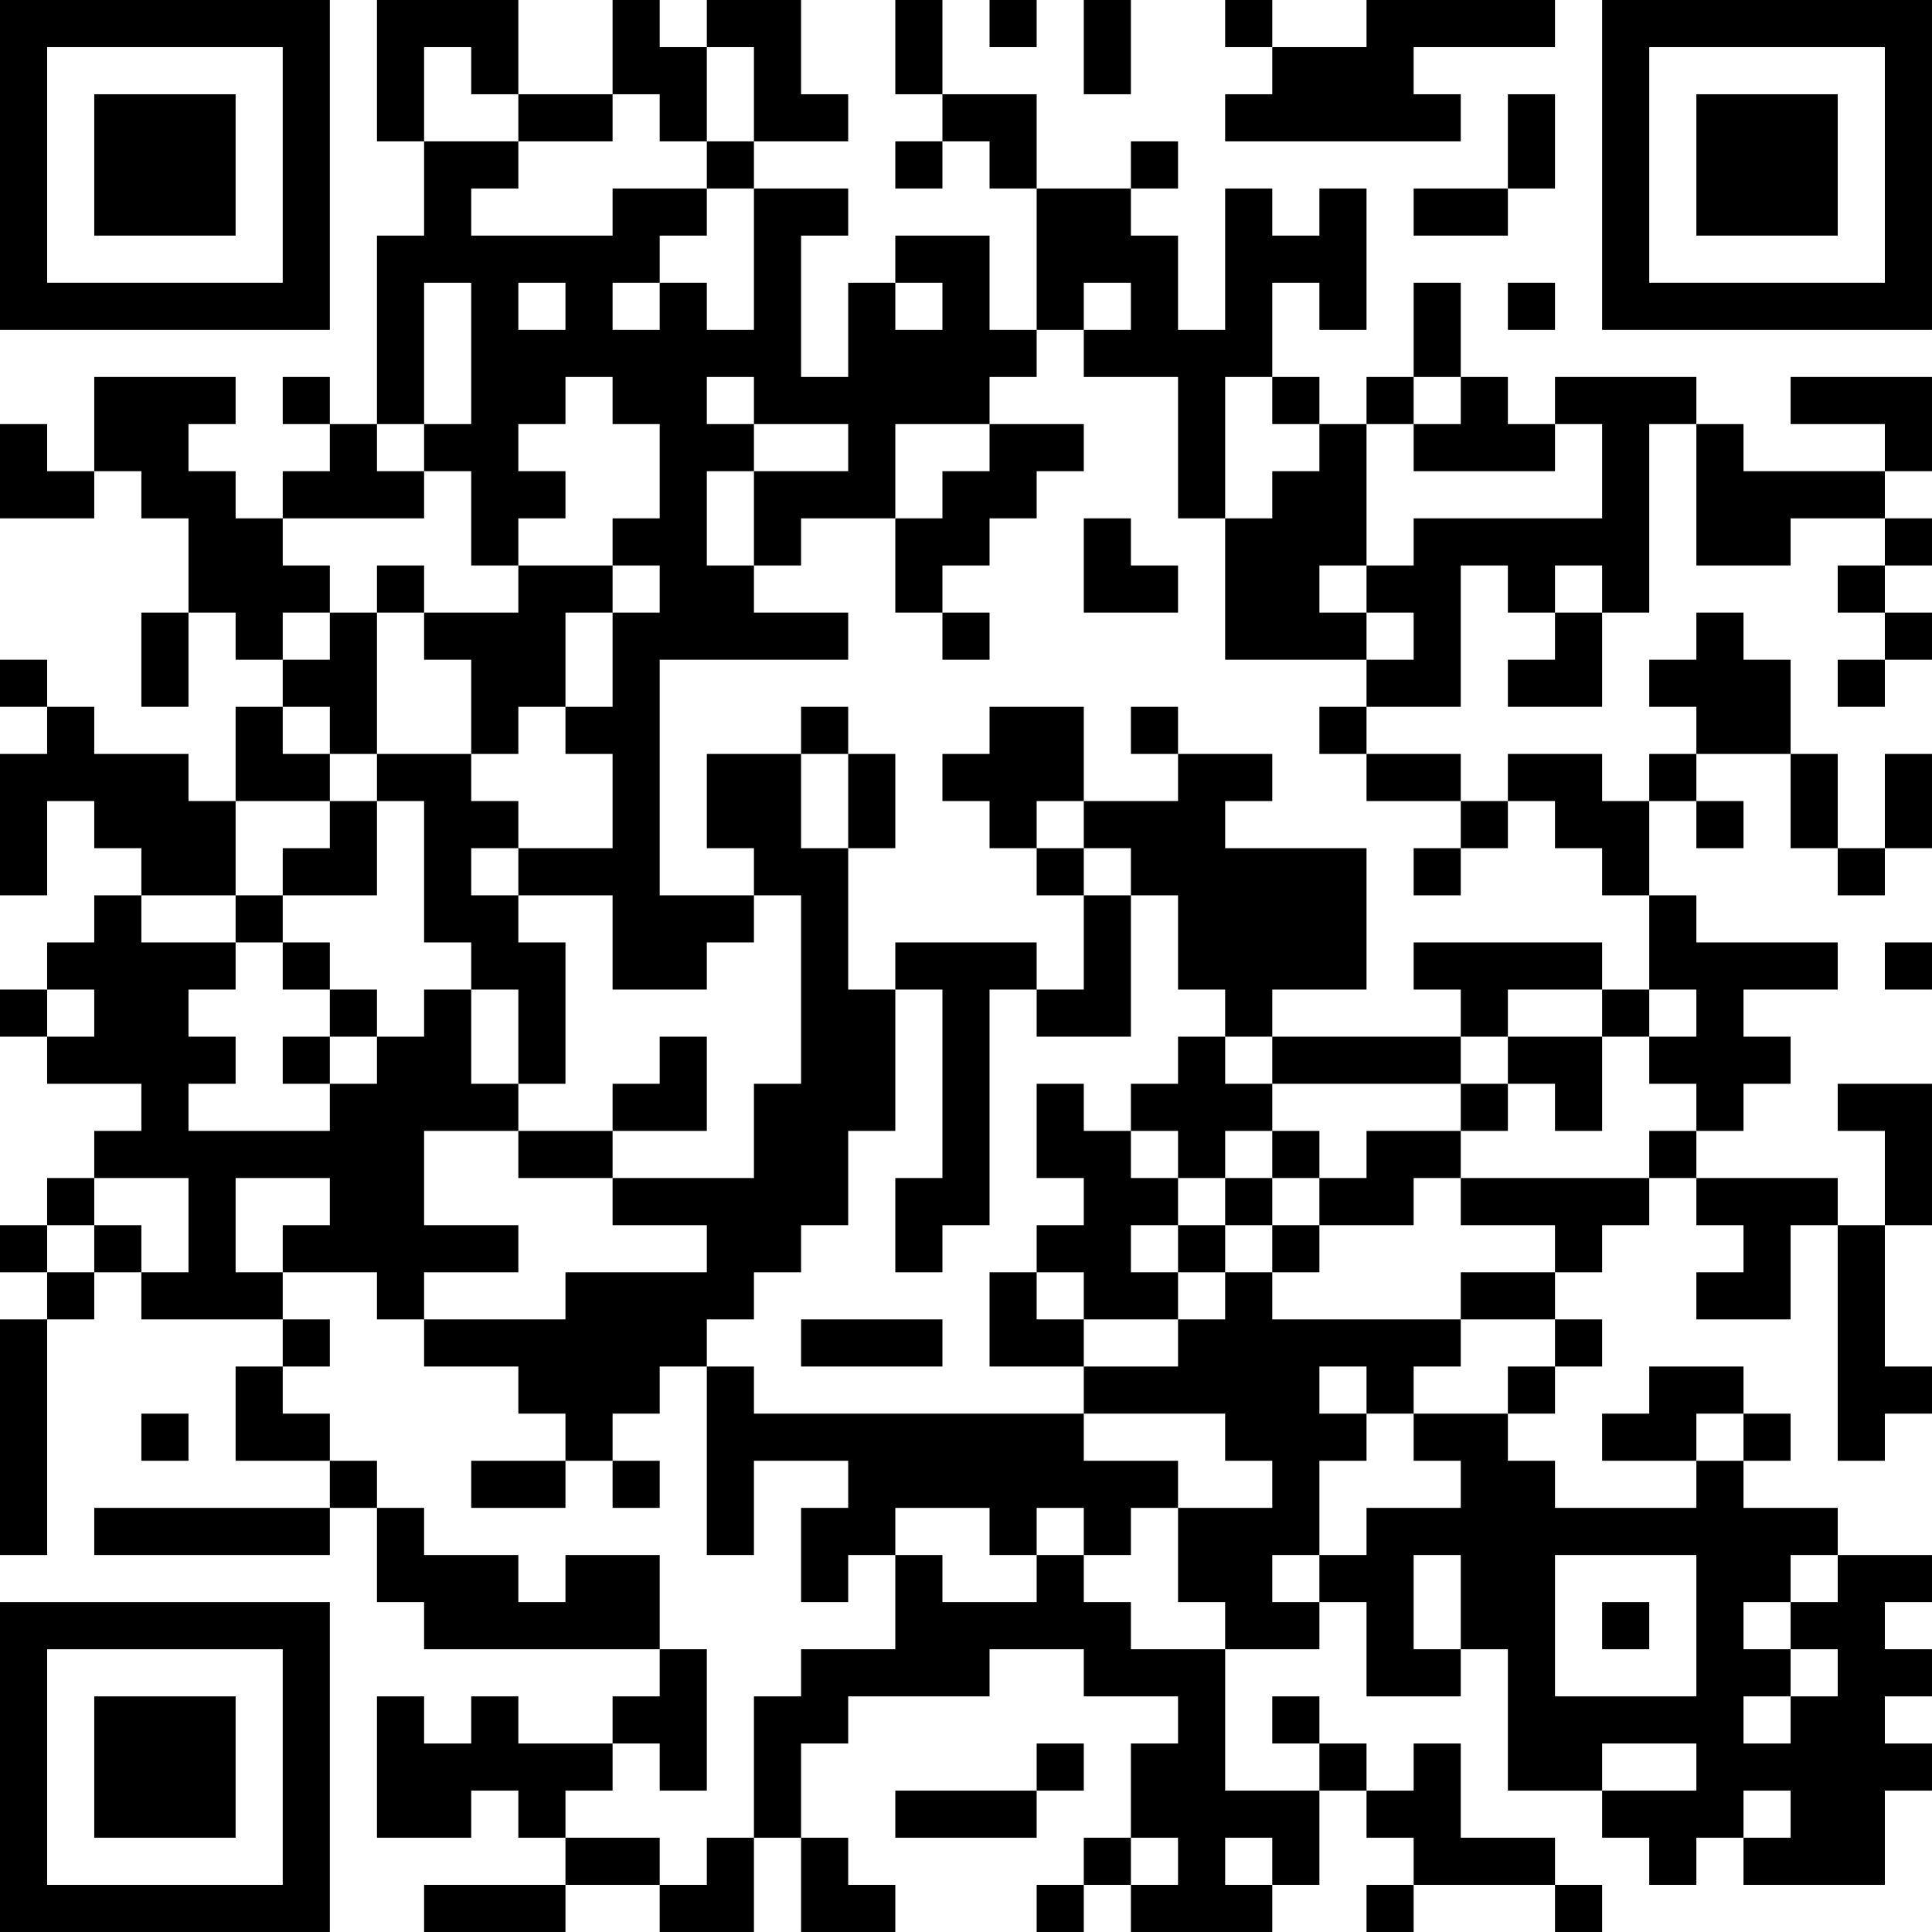<?xml version="1.0" encoding="UTF-8"?>
<svg xmlns="http://www.w3.org/2000/svg" version="1.1" width="200" height="200" viewBox="0 0 200 200"><rect x="0" y="0" width="200" height="200" fill="#ffffff"/><g transform="scale(4.878)"><g transform="translate(0,0)"><path fill-rule="evenodd" d="M8 0L8 3L9 3L9 5L8 5L8 9L7 9L7 8L6 8L6 9L7 9L7 10L6 10L6 11L5 11L5 10L4 10L4 9L5 9L5 8L2 8L2 10L1 10L1 9L0 9L0 11L2 11L2 10L3 10L3 11L4 11L4 13L3 13L3 15L4 15L4 13L5 13L5 14L6 14L6 15L5 15L5 17L4 17L4 16L2 16L2 15L1 15L1 14L0 14L0 15L1 15L1 16L0 16L0 19L1 19L1 17L2 17L2 18L3 18L3 19L2 19L2 20L1 20L1 21L0 21L0 22L1 22L1 23L3 23L3 24L2 24L2 25L1 25L1 26L0 26L0 27L1 27L1 28L0 28L0 33L1 33L1 28L2 28L2 27L3 27L3 28L6 28L6 29L5 29L5 31L7 31L7 32L2 32L2 33L7 33L7 32L8 32L8 34L9 34L9 35L14 35L14 36L13 36L13 37L11 37L11 36L10 36L10 37L9 37L9 36L8 36L8 39L10 39L10 38L11 38L11 39L12 39L12 40L9 40L9 41L12 41L12 40L14 40L14 41L16 41L16 39L17 39L17 41L19 41L19 40L18 40L18 39L17 39L17 37L18 37L18 36L21 36L21 35L23 35L23 36L25 36L25 37L24 37L24 39L23 39L23 40L22 40L22 41L23 41L23 40L24 40L24 41L27 41L27 40L28 40L28 38L29 38L29 39L30 39L30 40L29 40L29 41L30 41L30 40L33 40L33 41L34 41L34 40L33 40L33 39L31 39L31 37L30 37L30 38L29 38L29 37L28 37L28 36L27 36L27 37L28 37L28 38L26 38L26 35L28 35L28 34L29 34L29 36L31 36L31 35L32 35L32 38L34 38L34 39L35 39L35 40L36 40L36 39L37 39L37 40L40 40L40 38L41 38L41 37L40 37L40 36L41 36L41 35L40 35L40 34L41 34L41 33L39 33L39 32L37 32L37 31L38 31L38 30L37 30L37 29L35 29L35 30L34 30L34 31L36 31L36 32L33 32L33 31L32 31L32 30L33 30L33 29L34 29L34 28L33 28L33 27L34 27L34 26L35 26L35 25L36 25L36 26L37 26L37 27L36 27L36 28L38 28L38 26L39 26L39 31L40 31L40 30L41 30L41 29L40 29L40 26L41 26L41 23L39 23L39 24L40 24L40 26L39 26L39 25L36 25L36 24L37 24L37 23L38 23L38 22L37 22L37 21L39 21L39 20L36 20L36 19L35 19L35 17L36 17L36 18L37 18L37 17L36 17L36 16L38 16L38 18L39 18L39 19L40 19L40 18L41 18L41 16L40 16L40 18L39 18L39 16L38 16L38 14L37 14L37 13L36 13L36 14L35 14L35 15L36 15L36 16L35 16L35 17L34 17L34 16L32 16L32 17L31 17L31 16L29 16L29 15L31 15L31 12L32 12L32 13L33 13L33 14L32 14L32 15L34 15L34 13L35 13L35 9L36 9L36 12L38 12L38 11L40 11L40 12L39 12L39 13L40 13L40 14L39 14L39 15L40 15L40 14L41 14L41 13L40 13L40 12L41 12L41 11L40 11L40 10L41 10L41 8L38 8L38 9L40 9L40 10L37 10L37 9L36 9L36 8L33 8L33 9L32 9L32 8L31 8L31 6L30 6L30 8L29 8L29 9L28 9L28 8L27 8L27 6L28 6L28 7L29 7L29 4L28 4L28 5L27 5L27 4L26 4L26 7L25 7L25 5L24 5L24 4L25 4L25 3L24 3L24 4L22 4L22 2L20 2L20 0L19 0L19 2L20 2L20 3L19 3L19 4L20 4L20 3L21 3L21 4L22 4L22 7L21 7L21 5L19 5L19 6L18 6L18 8L17 8L17 5L18 5L18 4L16 4L16 3L18 3L18 2L17 2L17 0L15 0L15 1L14 1L14 0L13 0L13 2L11 2L11 0ZM21 0L21 1L22 1L22 0ZM23 0L23 2L24 2L24 0ZM26 0L26 1L27 1L27 2L26 2L26 3L31 3L31 2L30 2L30 1L33 1L33 0L29 0L29 1L27 1L27 0ZM9 1L9 3L11 3L11 4L10 4L10 5L13 5L13 4L15 4L15 5L14 5L14 6L13 6L13 7L14 7L14 6L15 6L15 7L16 7L16 4L15 4L15 3L16 3L16 1L15 1L15 3L14 3L14 2L13 2L13 3L11 3L11 2L10 2L10 1ZM32 2L32 4L30 4L30 5L32 5L32 4L33 4L33 2ZM9 6L9 9L8 9L8 10L9 10L9 11L6 11L6 12L7 12L7 13L6 13L6 14L7 14L7 13L8 13L8 16L7 16L7 15L6 15L6 16L7 16L7 17L5 17L5 19L3 19L3 20L5 20L5 21L4 21L4 22L5 22L5 23L4 23L4 24L7 24L7 23L8 23L8 22L9 22L9 21L10 21L10 23L11 23L11 24L9 24L9 26L11 26L11 27L9 27L9 28L8 28L8 27L6 27L6 26L7 26L7 25L5 25L5 27L6 27L6 28L7 28L7 29L6 29L6 30L7 30L7 31L8 31L8 32L9 32L9 33L11 33L11 34L12 34L12 33L14 33L14 35L15 35L15 38L14 38L14 37L13 37L13 38L12 38L12 39L14 39L14 40L15 40L15 39L16 39L16 36L17 36L17 35L19 35L19 33L20 33L20 34L22 34L22 33L23 33L23 34L24 34L24 35L26 35L26 34L25 34L25 32L27 32L27 31L26 31L26 30L23 30L23 29L25 29L25 28L26 28L26 27L27 27L27 28L31 28L31 29L30 29L30 30L29 30L29 29L28 29L28 30L29 30L29 31L28 31L28 33L27 33L27 34L28 34L28 33L29 33L29 32L31 32L31 31L30 31L30 30L32 30L32 29L33 29L33 28L31 28L31 27L33 27L33 26L31 26L31 25L35 25L35 24L36 24L36 23L35 23L35 22L36 22L36 21L35 21L35 19L34 19L34 18L33 18L33 17L32 17L32 18L31 18L31 17L29 17L29 16L28 16L28 15L29 15L29 14L30 14L30 13L29 13L29 12L30 12L30 11L34 11L34 9L33 9L33 10L30 10L30 9L31 9L31 8L30 8L30 9L29 9L29 12L28 12L28 13L29 13L29 14L26 14L26 11L27 11L27 10L28 10L28 9L27 9L27 8L26 8L26 11L25 11L25 8L23 8L23 7L24 7L24 6L23 6L23 7L22 7L22 8L21 8L21 9L19 9L19 11L17 11L17 12L16 12L16 10L18 10L18 9L16 9L16 8L15 8L15 9L16 9L16 10L15 10L15 12L16 12L16 13L18 13L18 14L14 14L14 19L16 19L16 20L15 20L15 21L13 21L13 19L11 19L11 18L13 18L13 16L12 16L12 15L13 15L13 13L14 13L14 12L13 12L13 11L14 11L14 9L13 9L13 8L12 8L12 9L11 9L11 10L12 10L12 11L11 11L11 12L10 12L10 10L9 10L9 9L10 9L10 6ZM11 6L11 7L12 7L12 6ZM19 6L19 7L20 7L20 6ZM32 6L32 7L33 7L33 6ZM21 9L21 10L20 10L20 11L19 11L19 13L20 13L20 14L21 14L21 13L20 13L20 12L21 12L21 11L22 11L22 10L23 10L23 9ZM23 11L23 13L25 13L25 12L24 12L24 11ZM8 12L8 13L9 13L9 14L10 14L10 16L8 16L8 17L7 17L7 18L6 18L6 19L5 19L5 20L6 20L6 21L7 21L7 22L6 22L6 23L7 23L7 22L8 22L8 21L7 21L7 20L6 20L6 19L8 19L8 17L9 17L9 20L10 20L10 21L11 21L11 23L12 23L12 20L11 20L11 19L10 19L10 18L11 18L11 17L10 17L10 16L11 16L11 15L12 15L12 13L13 13L13 12L11 12L11 13L9 13L9 12ZM33 12L33 13L34 13L34 12ZM17 15L17 16L15 16L15 18L16 18L16 19L17 19L17 23L16 23L16 25L13 25L13 24L15 24L15 22L14 22L14 23L13 23L13 24L11 24L11 25L13 25L13 26L15 26L15 27L12 27L12 28L9 28L9 29L11 29L11 30L12 30L12 31L10 31L10 32L12 32L12 31L13 31L13 32L14 32L14 31L13 31L13 30L14 30L14 29L15 29L15 33L16 33L16 31L18 31L18 32L17 32L17 34L18 34L18 33L19 33L19 32L21 32L21 33L22 33L22 32L23 32L23 33L24 33L24 32L25 32L25 31L23 31L23 30L16 30L16 29L15 29L15 28L16 28L16 27L17 27L17 26L18 26L18 24L19 24L19 21L20 21L20 25L19 25L19 27L20 27L20 26L21 26L21 21L22 21L22 22L24 22L24 19L25 19L25 21L26 21L26 22L25 22L25 23L24 23L24 24L23 24L23 23L22 23L22 25L23 25L23 26L22 26L22 27L21 27L21 29L23 29L23 28L25 28L25 27L26 27L26 26L27 26L27 27L28 27L28 26L30 26L30 25L31 25L31 24L32 24L32 23L33 23L33 24L34 24L34 22L35 22L35 21L34 21L34 20L30 20L30 21L31 21L31 22L27 22L27 21L29 21L29 18L26 18L26 17L27 17L27 16L25 16L25 15L24 15L24 16L25 16L25 17L23 17L23 15L21 15L21 16L20 16L20 17L21 17L21 18L22 18L22 19L23 19L23 21L22 21L22 20L19 20L19 21L18 21L18 18L19 18L19 16L18 16L18 15ZM17 16L17 18L18 18L18 16ZM22 17L22 18L23 18L23 19L24 19L24 18L23 18L23 17ZM30 18L30 19L31 19L31 18ZM40 20L40 21L41 21L41 20ZM1 21L1 22L2 22L2 21ZM32 21L32 22L31 22L31 23L27 23L27 22L26 22L26 23L27 23L27 24L26 24L26 25L25 25L25 24L24 24L24 25L25 25L25 26L24 26L24 27L25 27L25 26L26 26L26 25L27 25L27 26L28 26L28 25L29 25L29 24L31 24L31 23L32 23L32 22L34 22L34 21ZM27 24L27 25L28 25L28 24ZM2 25L2 26L1 26L1 27L2 27L2 26L3 26L3 27L4 27L4 25ZM22 27L22 28L23 28L23 27ZM17 28L17 29L20 29L20 28ZM3 30L3 31L4 31L4 30ZM36 30L36 31L37 31L37 30ZM30 33L30 35L31 35L31 33ZM33 33L33 36L36 36L36 33ZM38 33L38 34L37 34L37 35L38 35L38 36L37 36L37 37L38 37L38 36L39 36L39 35L38 35L38 34L39 34L39 33ZM34 34L34 35L35 35L35 34ZM22 37L22 38L19 38L19 39L22 39L22 38L23 38L23 37ZM34 37L34 38L36 38L36 37ZM37 38L37 39L38 39L38 38ZM24 39L24 40L25 40L25 39ZM26 39L26 40L27 40L27 39ZM0 0L0 7L7 7L7 0ZM1 1L1 6L6 6L6 1ZM2 2L2 5L5 5L5 2ZM34 0L34 7L41 7L41 0ZM35 1L35 6L40 6L40 1ZM36 2L36 5L39 5L39 2ZM0 34L0 41L7 41L7 34ZM1 35L1 40L6 40L6 35ZM2 36L2 39L5 39L5 36Z" fill="#000000"/></g></g></svg>
